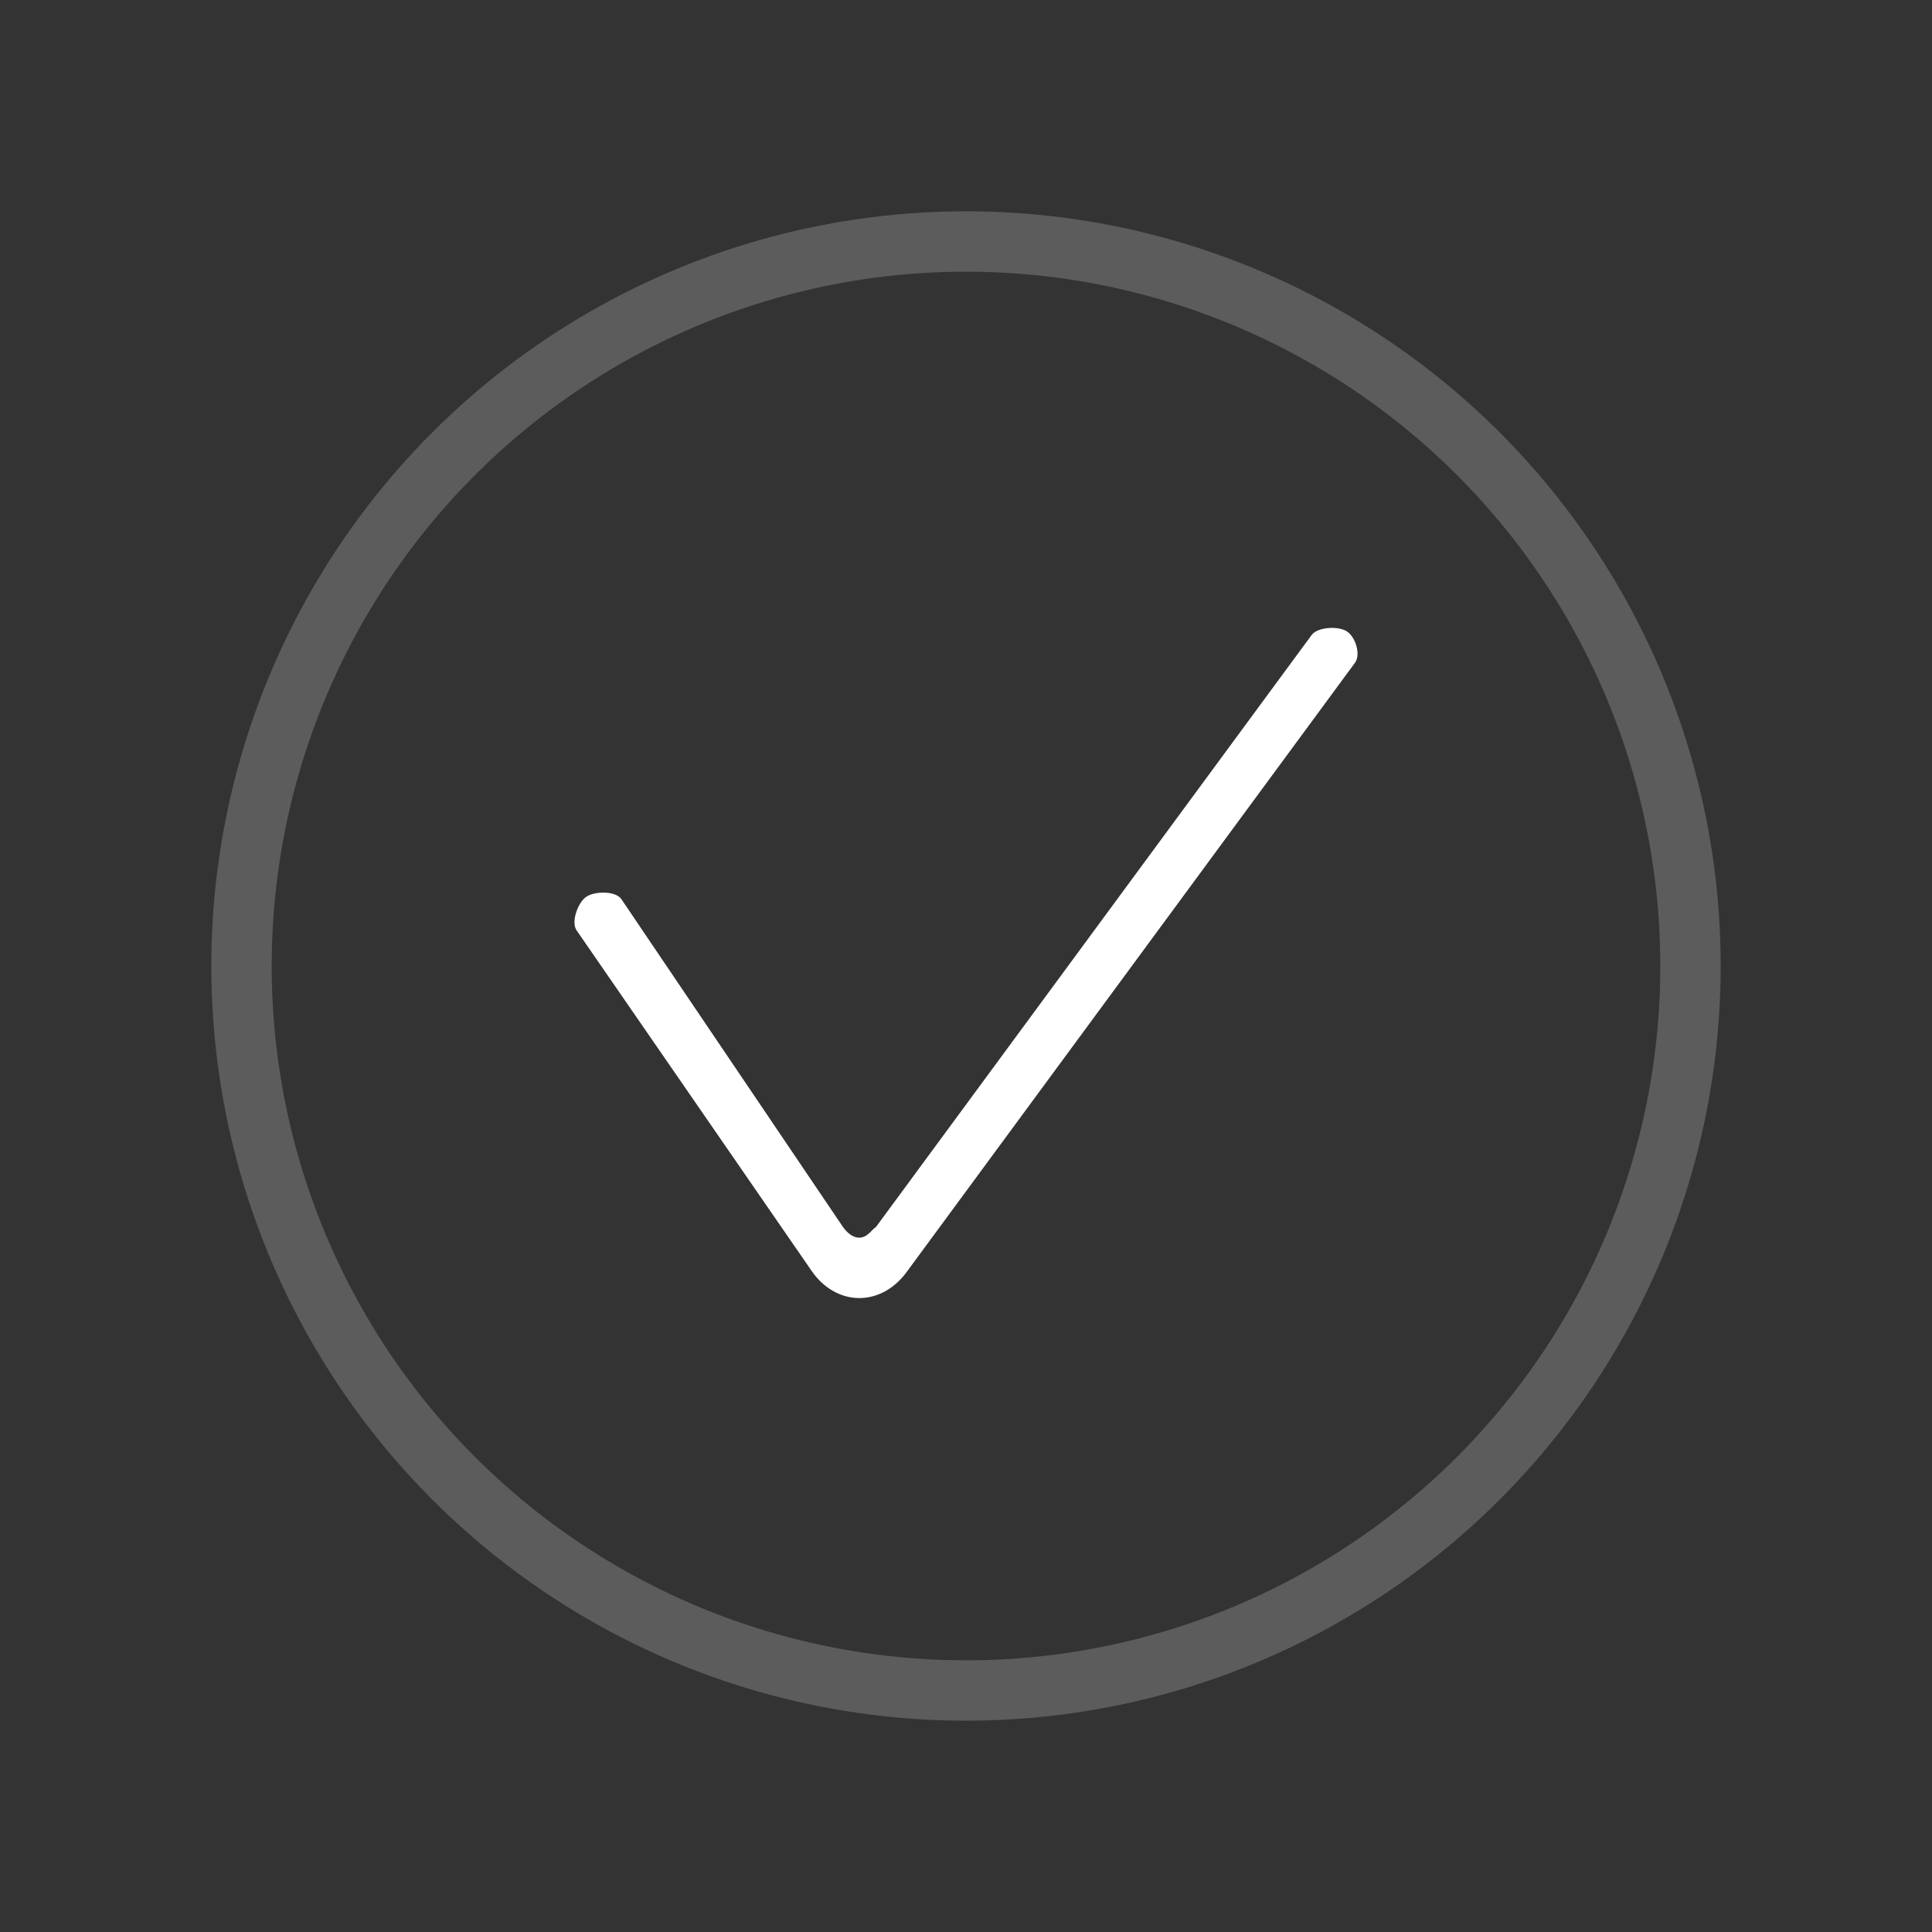 <?xml version="1.0" encoding="UTF-8" standalone="no"?>
<svg
    version="1.1"
    xmlns="http://www.w3.org/2000/svg"
    xmlns:xlink="http://www.w3.org/1999/xlink"
    x="0px"
    y="0px"
    width="64px"
    height="64px"
    viewBox="0 0 64 64"
    style="enable-background:new 0 0 64 64"
    xml:space="preserve">
  <rect x="0" y="0" width="64" height="64" fill="#333333" stroke="none"/>
  <g>
    <rect
        style="opacity:0;fill:#ffffff"
        width="64"
        height="64"/>
    <circle
        style="opacity:0.2;fill:none;stroke:#ffffff;stroke-opacity:1;stroke-width:2;stroke-miterlimit:4;stroke-dasharray:none"
        cx="32"
        cy="32"
        r="24"/>
    <path
        style="fill:#ffffff;stroke-width:0"
        d="M 28.466,43 H 28.441 C 27.84,42.991 27.273,42.664 26.886,42.1 L 19.1,30.819 c -0.191,-0.277 0.043,-0.93 0.327,-1.116 0.284,-0.186 0.965,-0.195 1.156,0.081 L 27.913,40.629 c 0.16,0.231 0.353,0.369 0.547,0.371 0.278,0 0.414,-0.266 0.558,-0.355 L 43.45,21.035 c 0.199,-0.271 0.903,-0.307 1.18,-0.111 0.278,0.195 0.454,0.762 0.254,1.033 l -14.86,20.193 C 29.624,42.691 29.059,43 28.466,43 Z"/>
  </g>
</svg>
